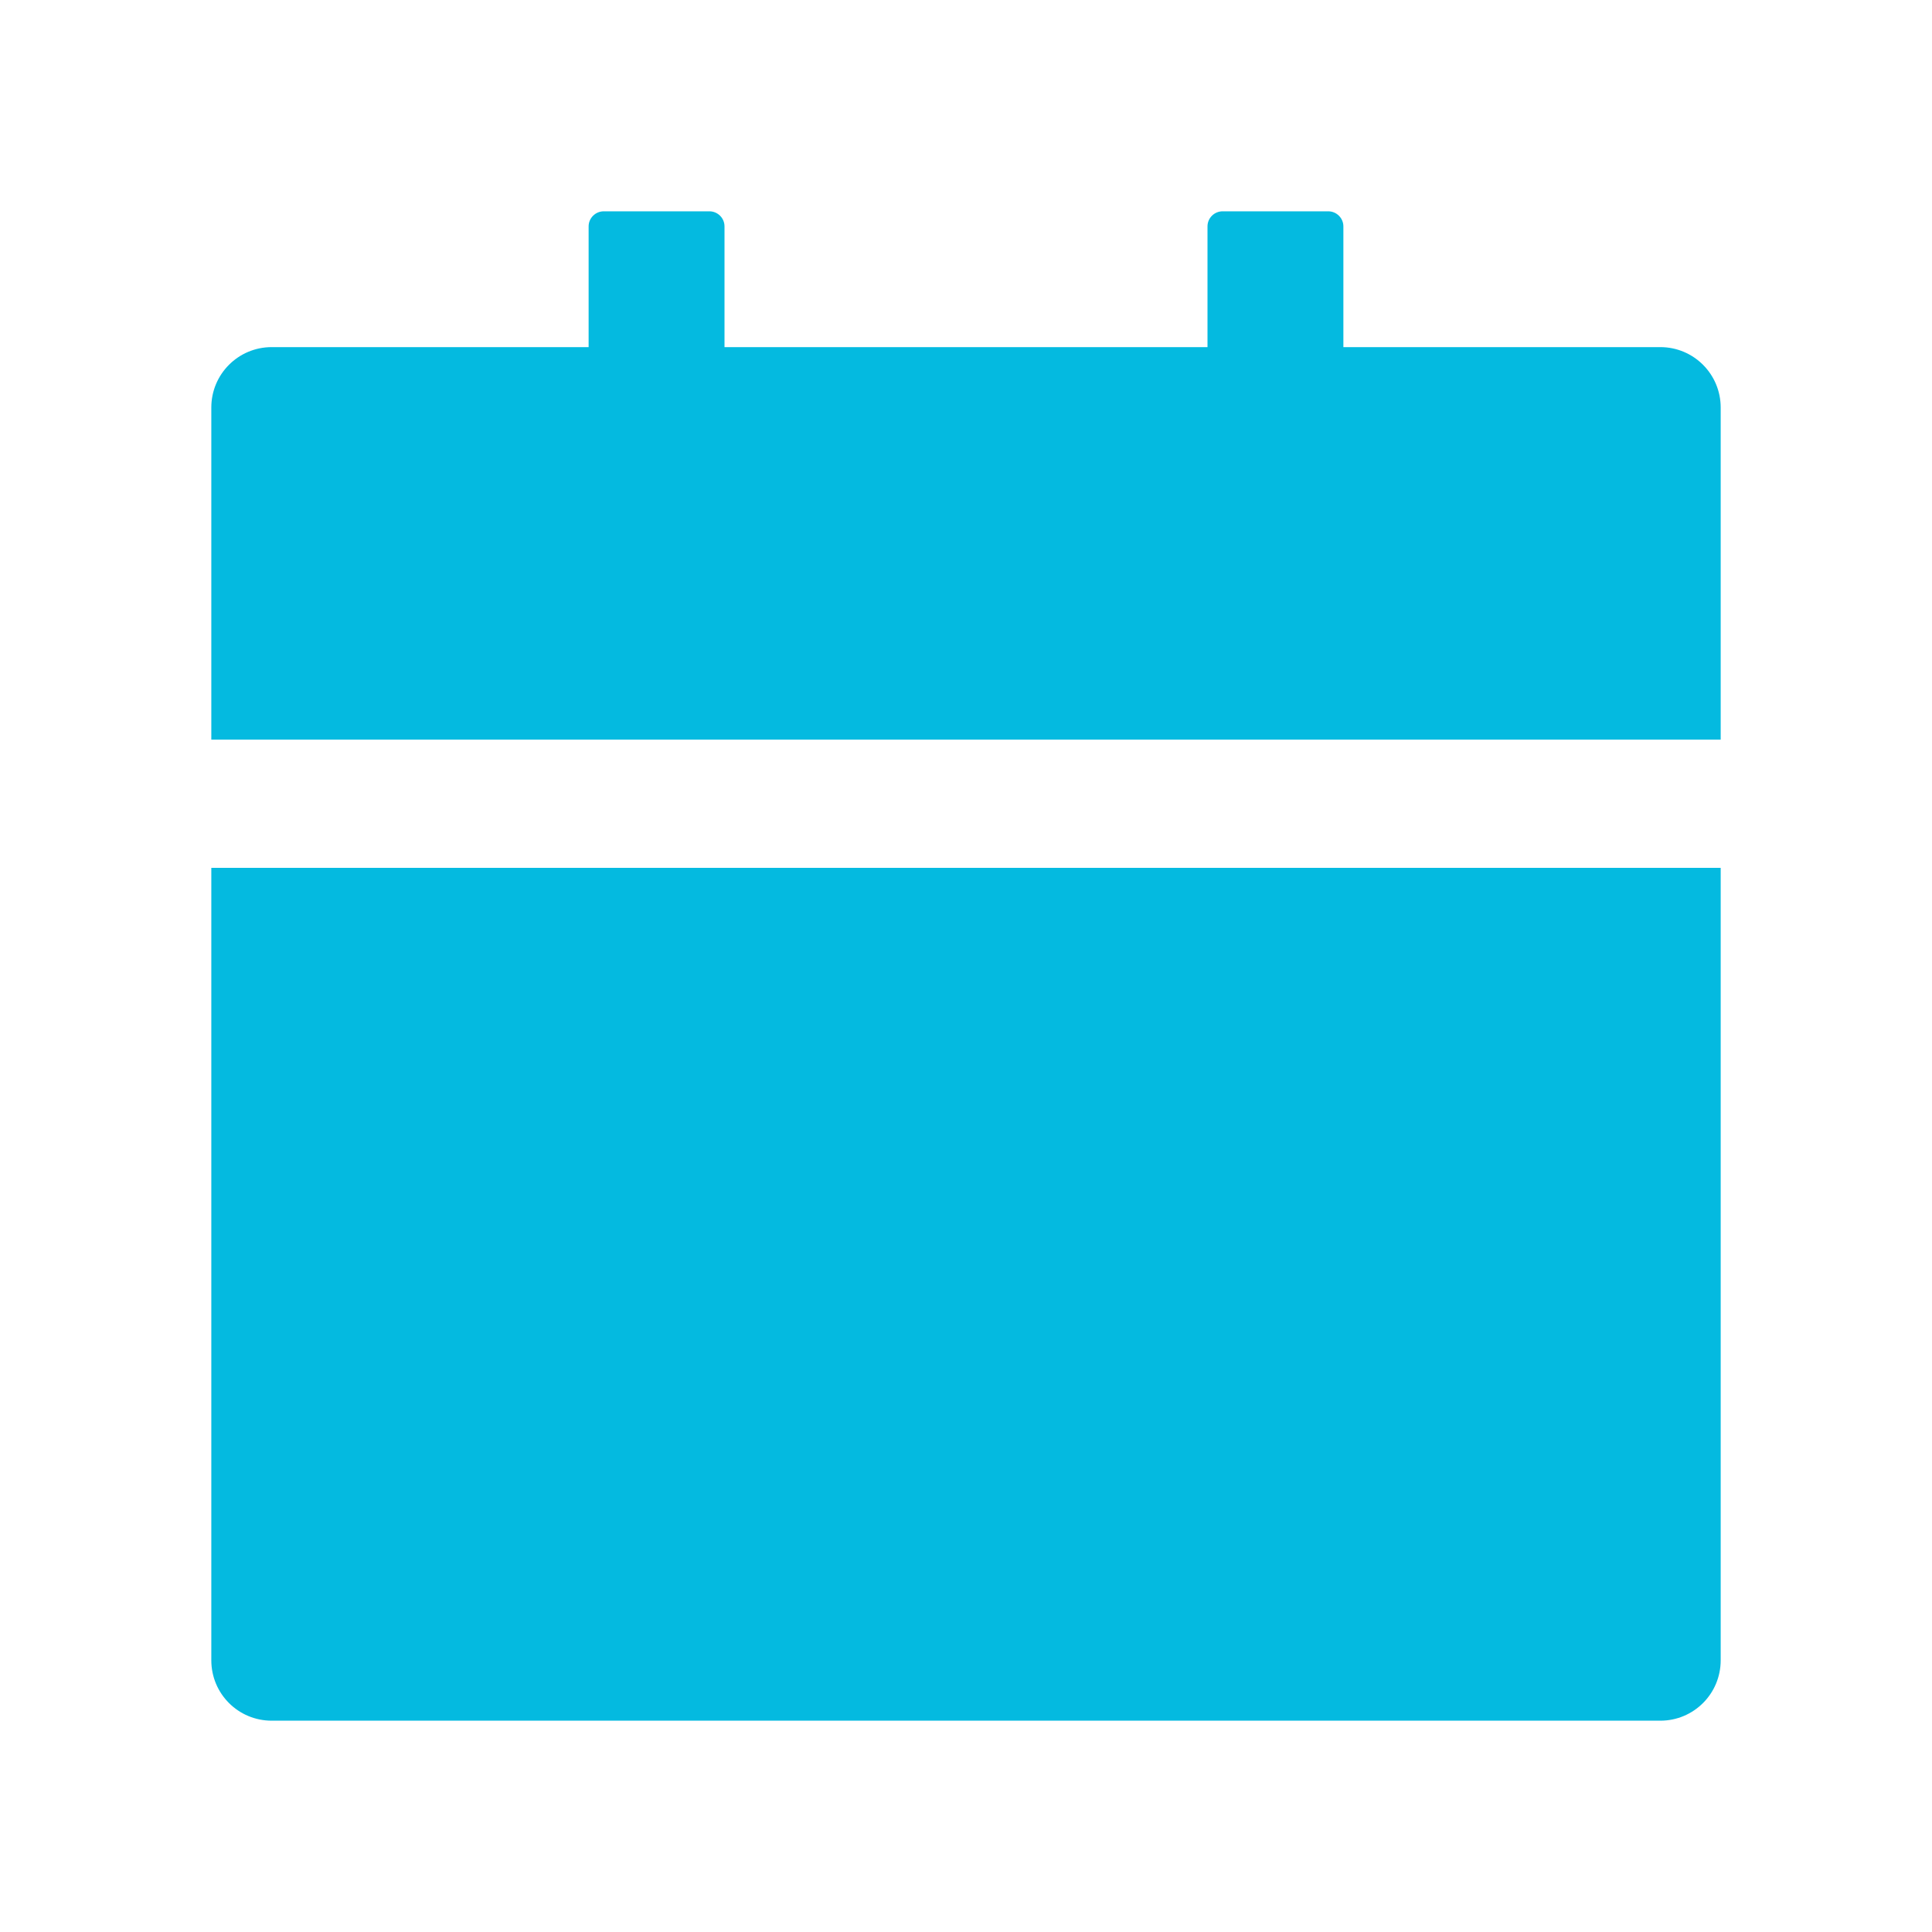 <svg width="24" height="24" viewBox="0 0 24 24" fill="none" xmlns="http://www.w3.org/2000/svg">
<path d="M2.625 20.625C2.625 21.04 2.96 21.375 3.375 21.375H20.625C21.04 21.375 21.375 21.04 21.375 20.625V10.781H2.625V20.625ZM20.625 4.312H16.688V2.812C16.688 2.709 16.603 2.625 16.5 2.625H15.188C15.084 2.625 15 2.709 15 2.812V4.312H9V2.812C9 2.709 8.916 2.625 8.812 2.625H7.5C7.397 2.625 7.312 2.709 7.312 2.812V4.312H3.375C2.96 4.312 2.625 4.648 2.625 5.062V9.188H21.375V5.062C21.375 4.648 21.04 4.312 20.625 4.312Z" fill="#04BAE0"/>
</svg>

